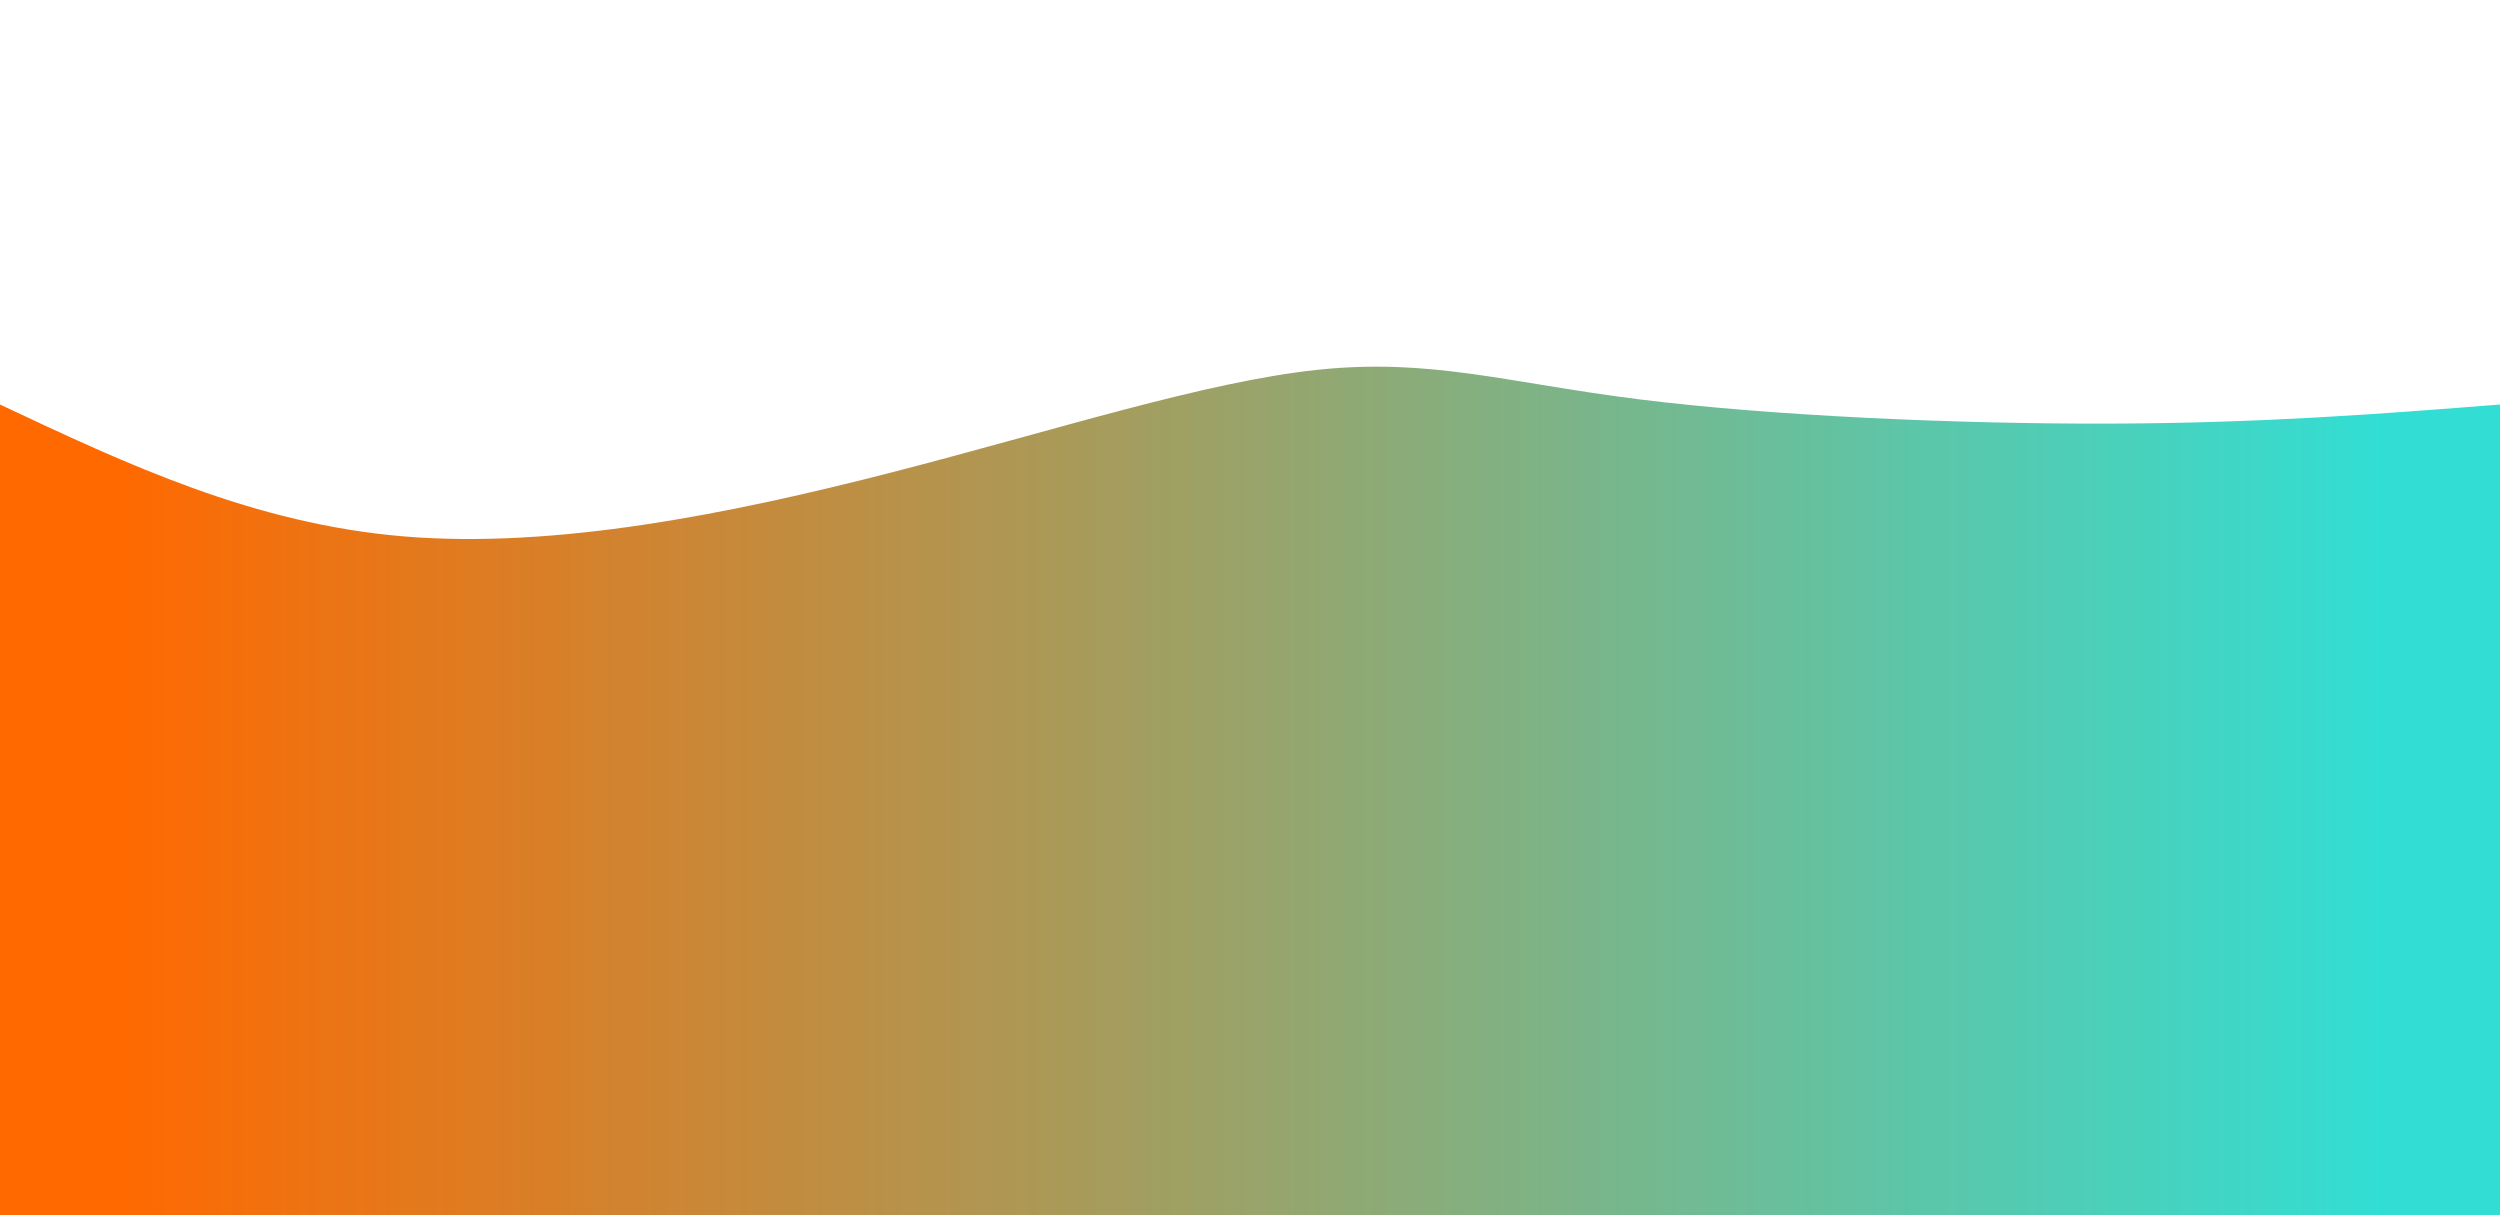 <svg height="100%" width="100%" id="svg" viewBox="0 0 1440 700" xmlns="http://www.w3.org/2000/svg" class="transition duration-300 ease-in-out delay-150"><defs><linearGradient id="gradient"><stop offset="5%" stop-color="#ff690088"></stop><stop offset="95%" stop-color="#32ded488"></stop></linearGradient></defs><path d="M 0,700 C 0,700 0,233 0,233 C 73.072,267.418 146.144,301.836 233,309 C 319.856,316.164 420.497,296.074 514,272 C 607.503,247.926 693.867,219.867 759,213 C 824.133,206.133 868.036,220.459 944,230 C 1019.964,239.541 1127.99,244.297 1216,244 C 1304.01,243.703 1372.005,238.351 1440,233 C 1440,233 1440,700 1440,700 Z" stroke="none" stroke-width="0" fill="url(#gradient)" class="transition-all duration-300 ease-in-out delay-150"></path><defs><linearGradient id="gradient"><stop offset="5%" stop-color="#ff6900ff"></stop><stop offset="95%" stop-color="#32ded4ff"></stop></linearGradient></defs><path d="M 0,700 C 0,700 0,466 0,466 C 62.574,508.99 125.149,551.979 205,548 C 284.851,544.021 381.979,493.072 462,488 C 542.021,482.928 604.933,523.733 678,523 C 751.067,522.267 834.287,479.995 927,470 C 1019.713,460.005 1121.918,482.287 1209,487 C 1296.082,491.713 1368.041,478.856 1440,466 C 1440,466 1440,700 1440,700 Z" stroke="none" stroke-width="0" fill="url(#gradient)" class="transition-all duration-300 ease-in-out delay-150"></path></svg>